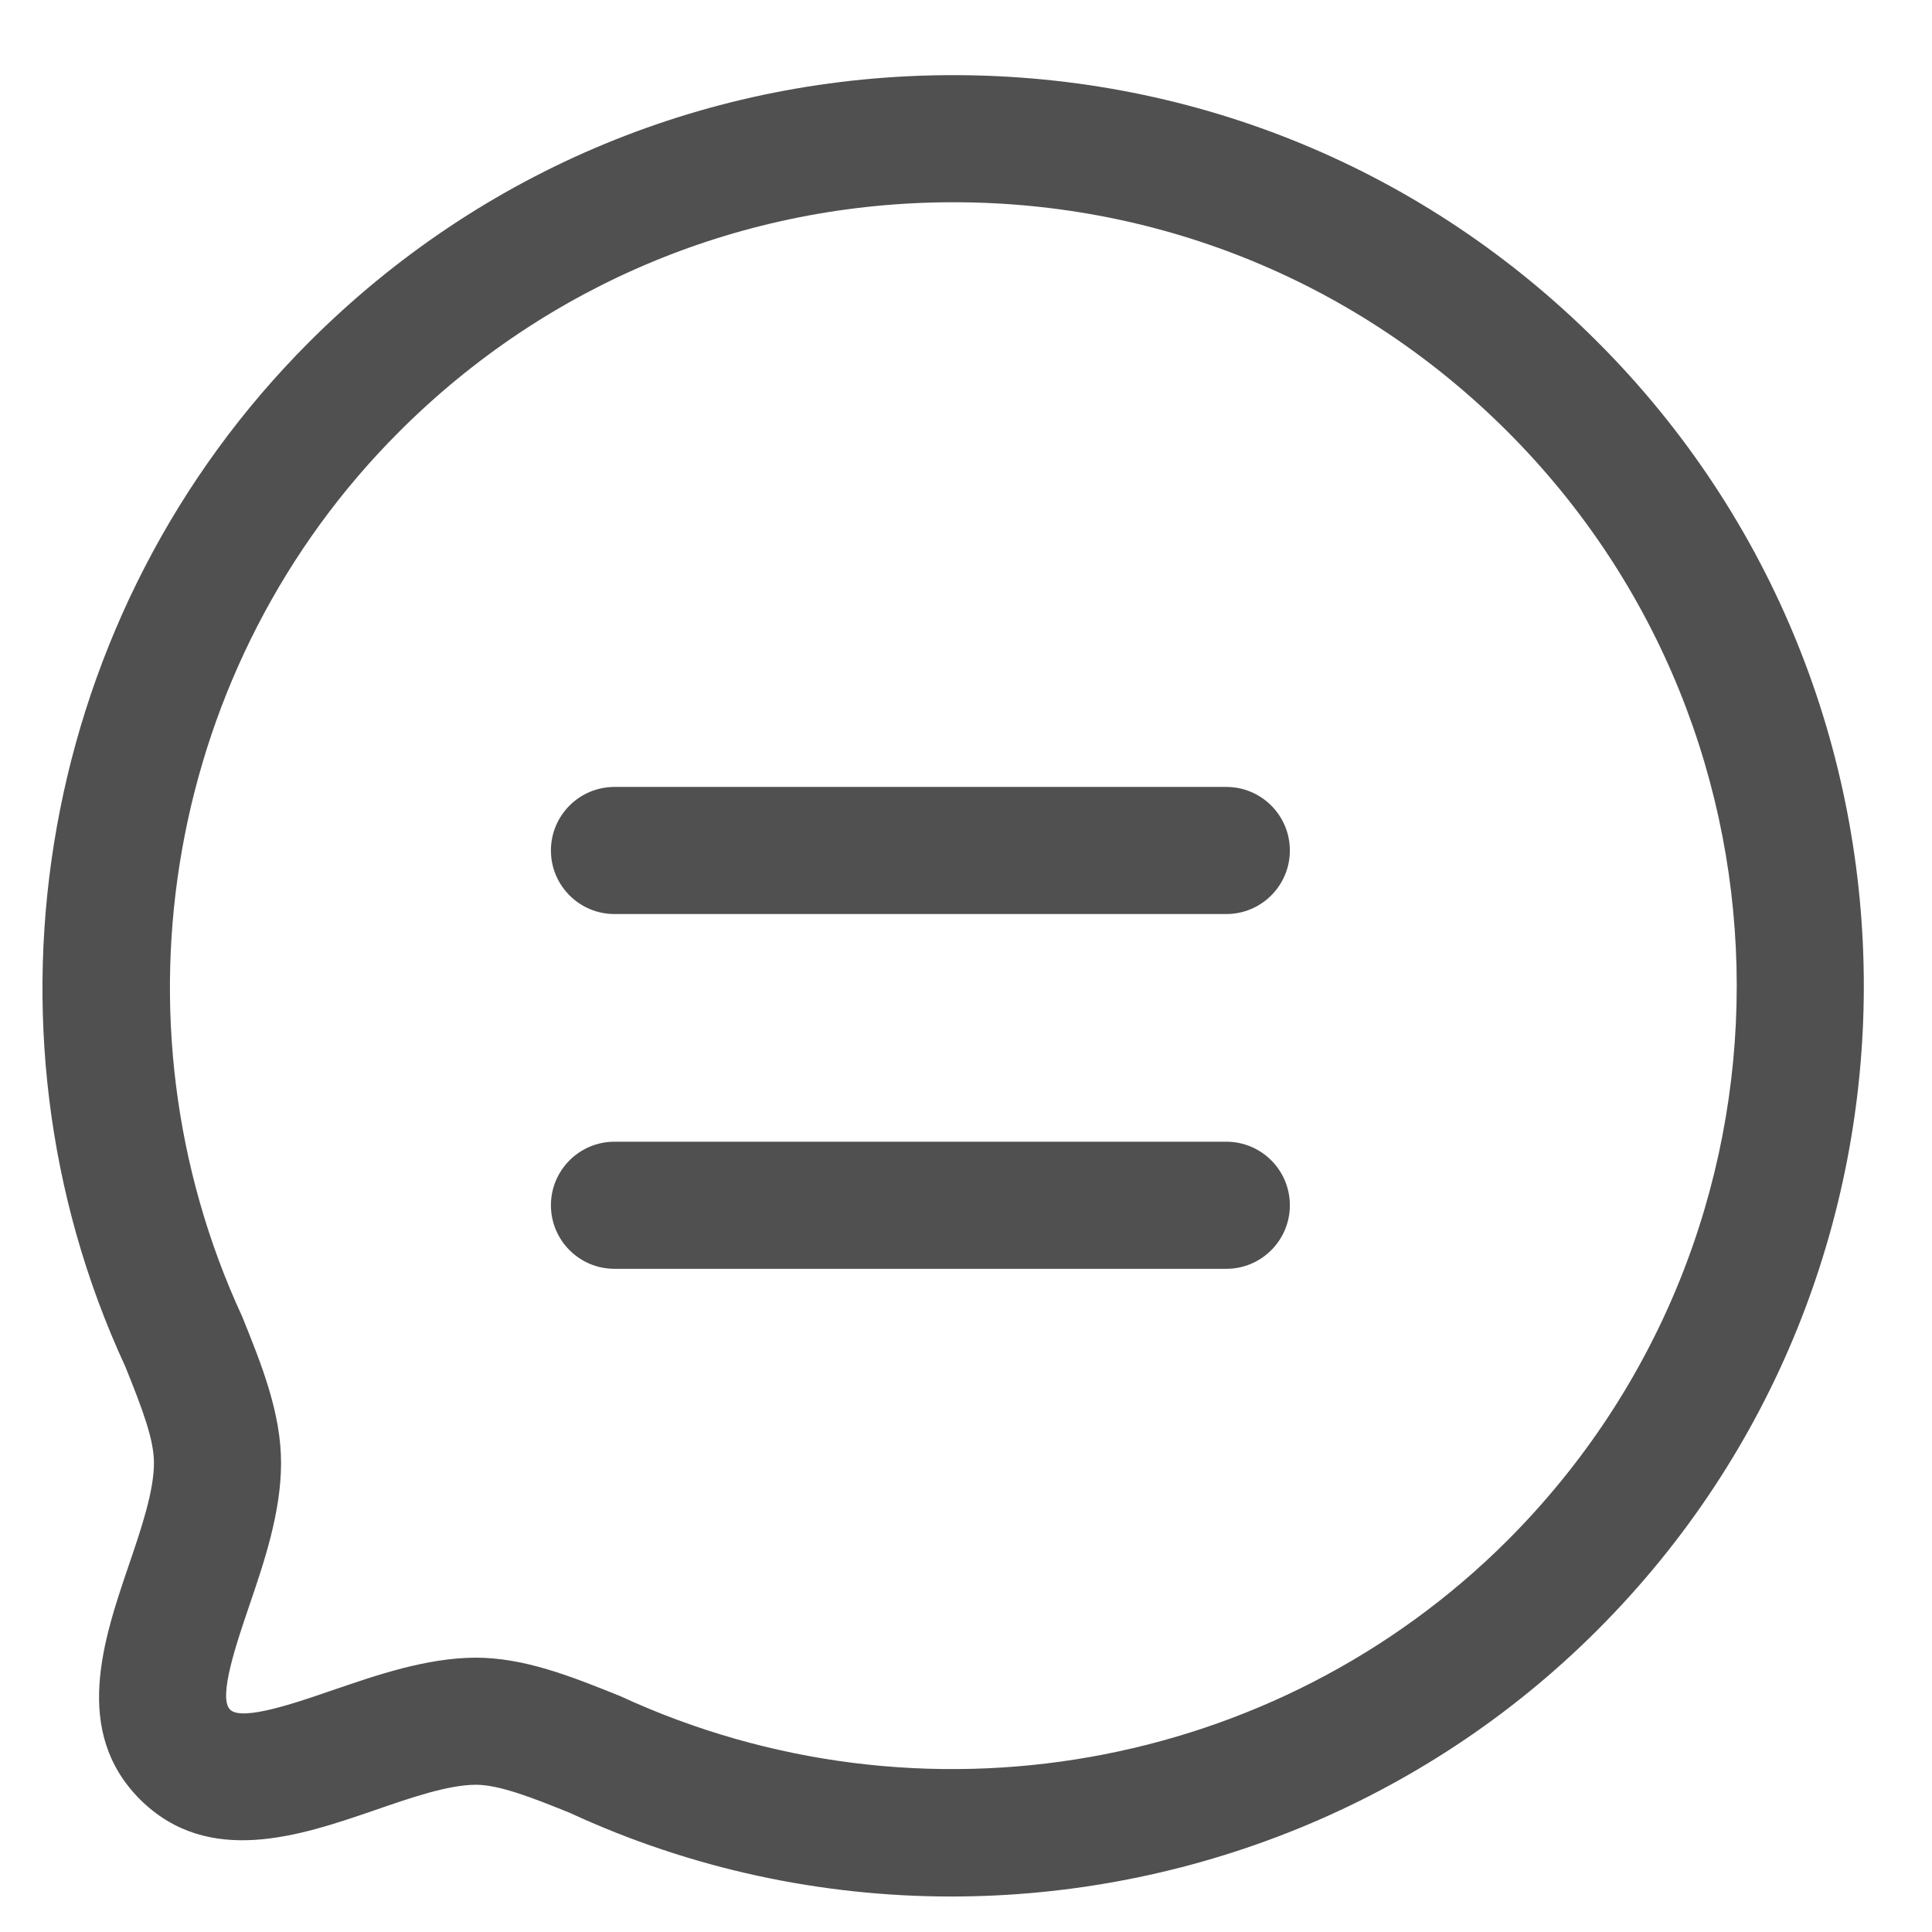 <svg width="19" height="19" viewBox="0 0 19 19" fill="none" xmlns="http://www.w3.org/2000/svg">
<path fill-rule="evenodd" clip-rule="evenodd" d="M9.375 0.739C11.769 0.739 14.019 1.67 15.709 3.361C19.203 6.854 19.203 12.538 15.709 16.031C13.997 17.744 11.691 18.651 9.355 18.651C8.082 18.651 6.8 18.382 5.601 17.827C5.247 17.685 4.917 17.552 4.679 17.552C4.406 17.553 4.038 17.68 3.683 17.803C2.955 18.053 2.048 18.364 1.377 17.696C0.709 17.027 1.018 16.123 1.266 15.395C1.388 15.037 1.514 14.667 1.514 14.387C1.514 14.157 1.403 13.863 1.233 13.441C-0.328 10.07 0.394 6.008 3.042 3.362C4.732 1.671 6.981 0.739 9.375 0.739ZM9.376 1.989C7.315 1.989 5.379 2.791 3.925 4.246C1.647 6.523 1.027 10.018 2.381 12.946C2.576 13.428 2.764 13.898 2.764 14.387C2.764 14.874 2.597 15.365 2.449 15.798C2.328 16.155 2.143 16.693 2.262 16.812C2.377 16.932 2.919 16.743 3.277 16.62C3.706 16.473 4.192 16.305 4.675 16.302C5.158 16.302 5.614 16.485 6.097 16.679C9.053 18.046 12.548 17.424 14.826 15.148C17.831 12.141 17.831 7.25 14.826 4.245C13.371 2.79 11.436 1.989 9.376 1.989Z" fill="#252525" fill-opacity="0.8"/>
<path fill-rule="evenodd" clip-rule="evenodd" d="M12.06 11.228C12.405 11.228 12.685 11.508 12.685 11.853C12.685 12.198 12.405 12.478 12.06 12.478H6.043C5.698 12.478 5.418 12.198 5.418 11.853C5.418 11.508 5.698 11.228 6.043 11.228H12.06ZM12.06 7.739C12.405 7.739 12.685 8.019 12.685 8.364C12.685 8.709 12.405 8.989 12.06 8.989H6.043C5.698 8.989 5.418 8.709 5.418 8.364C5.418 8.019 5.698 7.739 6.043 7.739H12.06Z" fill="#252525" fill-opacity="0.8"/>
</svg>

